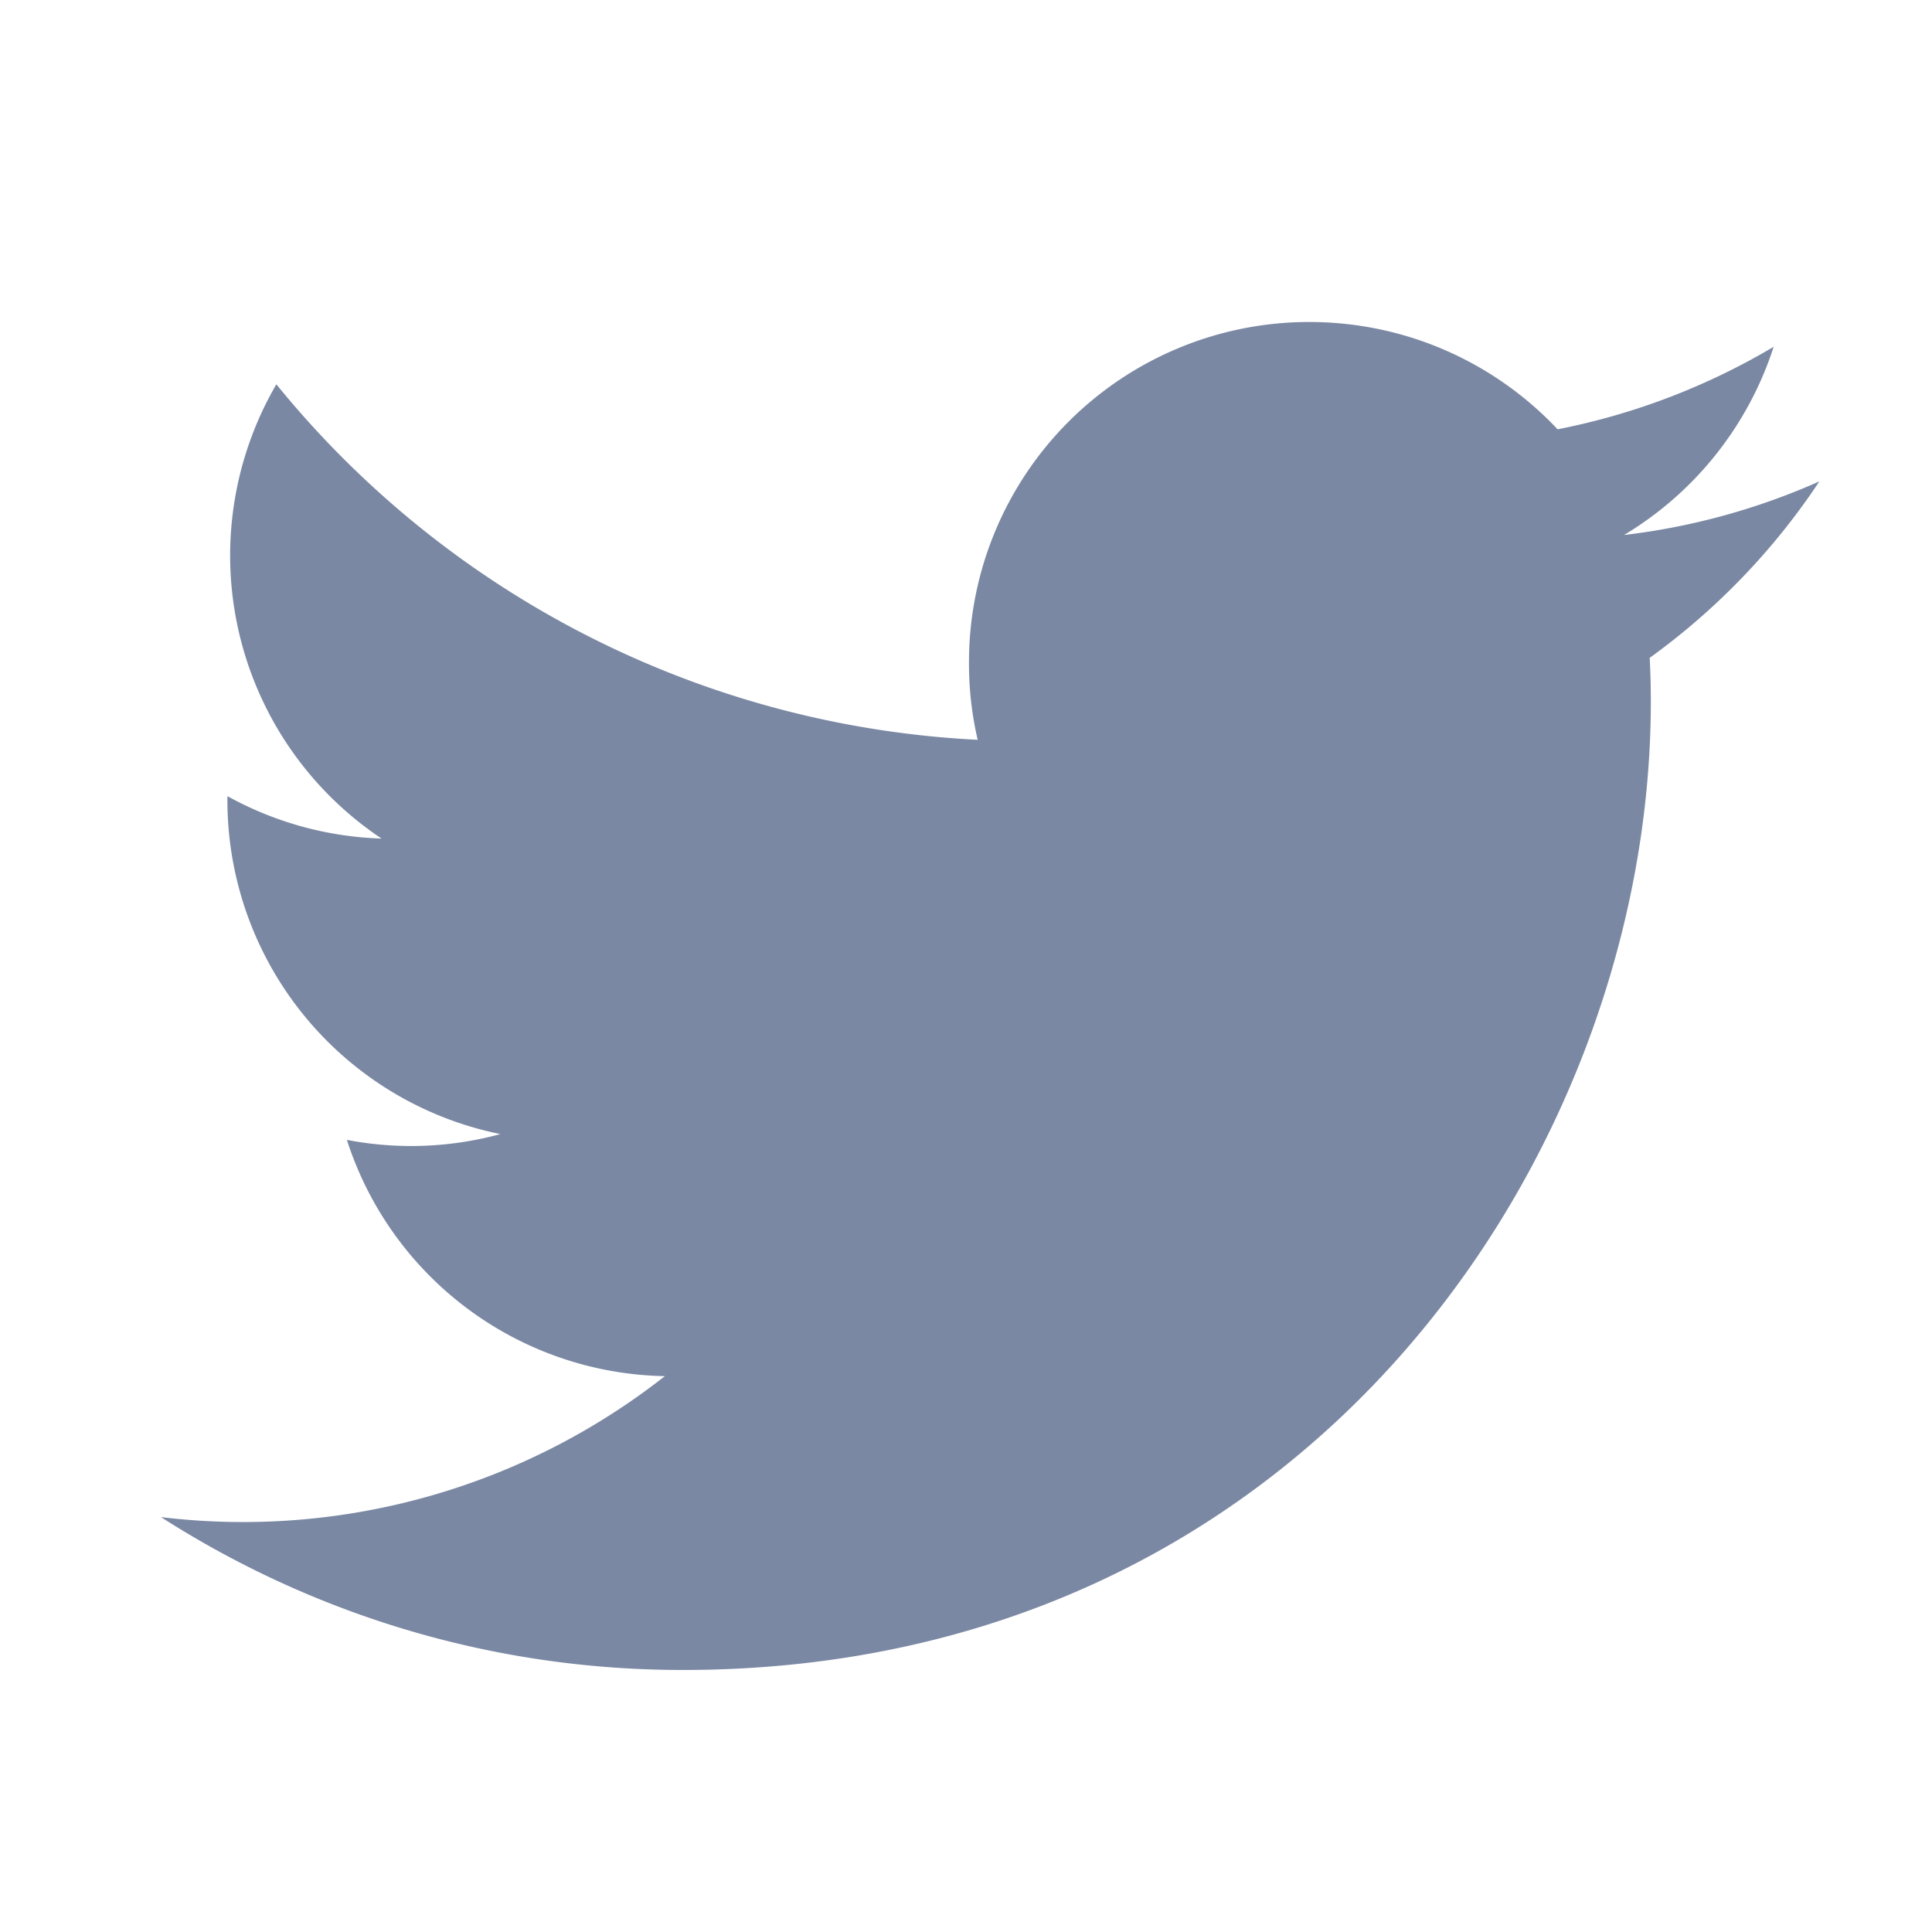 <svg width="24" height="24" viewBox="0 0 24 24" xmlns="http://www.w3.org/2000/svg"><path d="M20.493 8.172c.01.181.014.364.014.547 0 5.586-4.252 12.026-12.027 12.026-2.386 0-4.608-.7-6.48-1.899a8.481 8.481 0 0 0 6.259-1.751 4.23 4.23 0 0 1-3.95-2.935 4.221 4.221 0 0 0 1.907-.072A4.232 4.232 0 0 1 2.825 9.94v-.05a4.23 4.23 0 0 0 1.915.527 4.227 4.227 0 0 1-1.307-5.643 11.995 11.995 0 0 0 8.712 4.416 4.186 4.186 0 0 1-.108-.964A4.226 4.226 0 0 1 16.262 4c1.217 0 2.316.513 3.087 1.333a8.435 8.435 0 0 0 2.684-1.025 4.247 4.247 0 0 1-1.859 2.338 8.374 8.374 0 0 0 2.427-.666 8.492 8.492 0 0 1-2.108 2.192z" fill="#7A88A3"/></svg>
